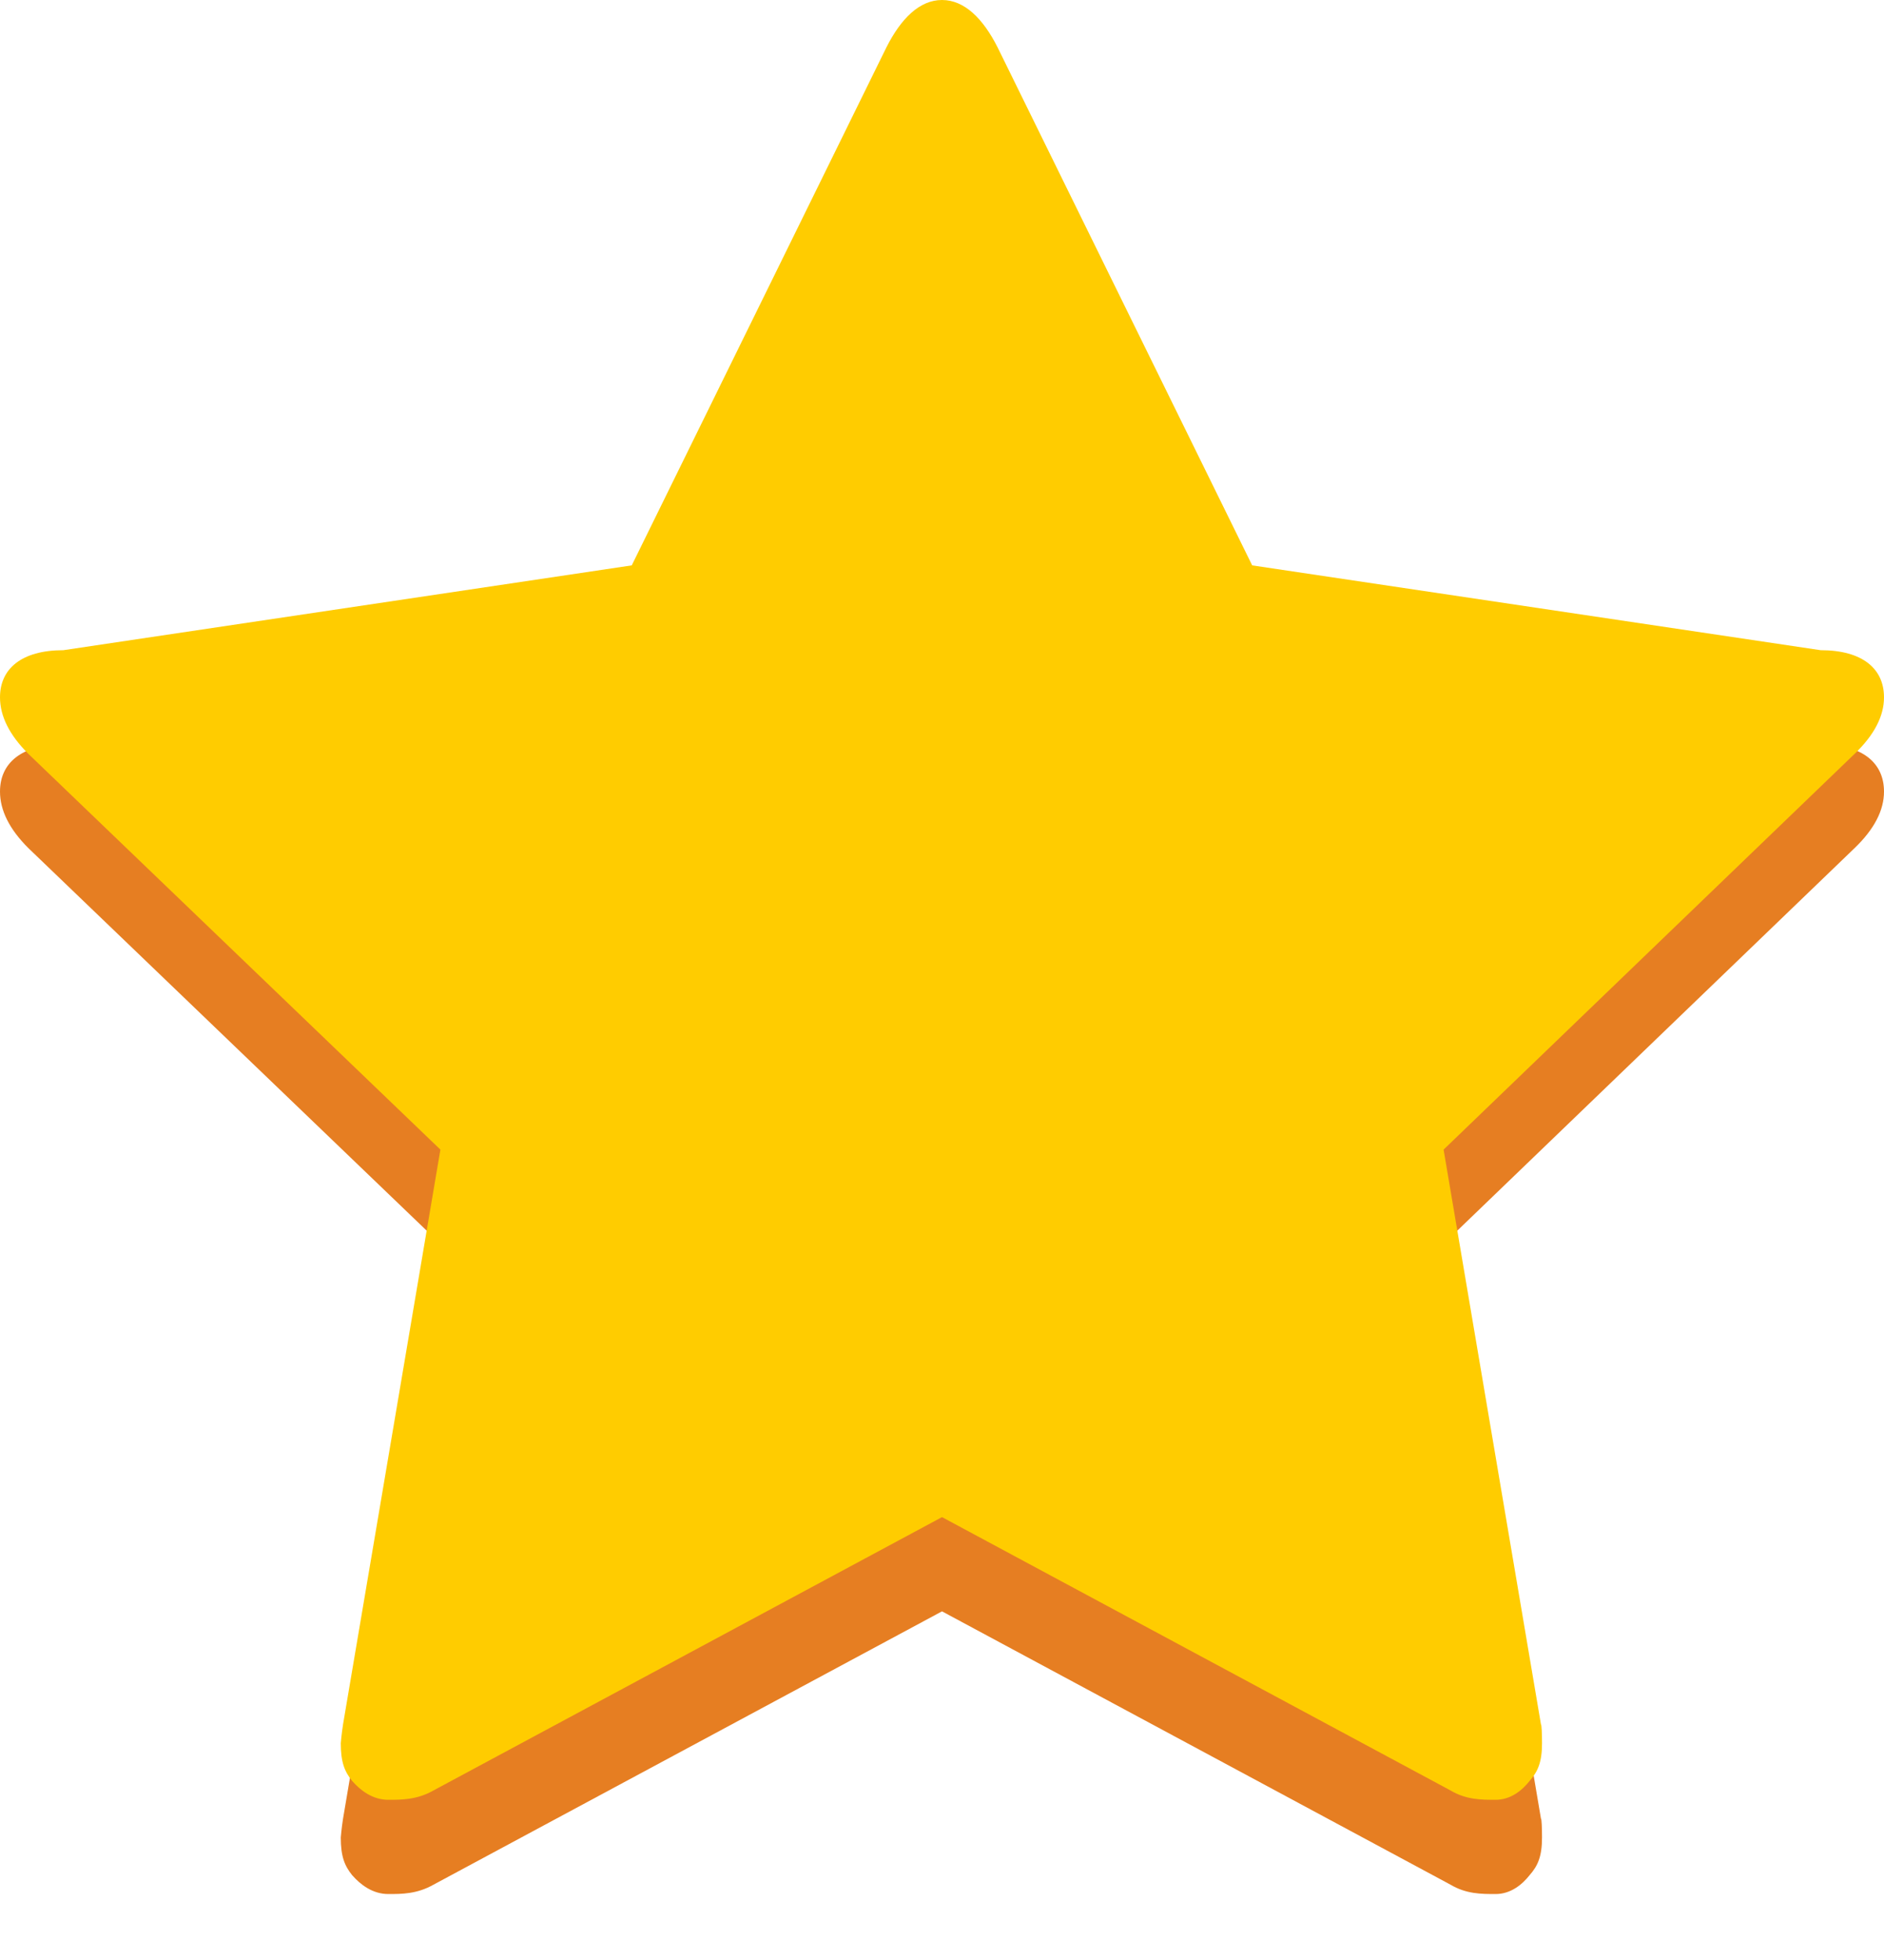<svg width="25" height="26" viewBox="0 0 25 26" fill="none" xmlns="http://www.w3.org/2000/svg">
<path d="M25 10.5C25 10.75 24.87 11 24.61 11.25L19.156 16.5L20.448 24.125C20.457 24.125 20.462 24.25 20.462 24.375C20.462 24.625 20.407 24.75 20.297 24.875C20.198 25 20.047 25.125 19.846 25.125C19.656 25.125 19.456 25.125 19.246 25L12.5 21.375L5.754 25C5.534 25.125 5.333 25.125 5.153 25.125C4.943 25.125 4.783 25 4.673 24.875C4.572 24.75 4.522 24.625 4.522 24.375C4.522 24.375 4.532 24.25 4.552 24.125L5.844 16.5L0.376 11.25C0.125 11 0 10.75 0 10.5C0 10.125 0.281 9.875 0.841 9.875L8.383 8.75L11.764 1.875C11.954 1.5 12.2 1.25 12.5 1.25C12.8 1.25 13.046 1.5 13.236 1.875L16.616 8.75L24.159 9.875C24.72 9.875 25 10.125 25 10.5Z" fill="#E67E22"/>
<path d="M25 9.25C25 9.5 24.87 9.75 24.61 10L19.156 15.25L20.448 22.875C20.457 22.875 20.462 23 20.462 23.125C20.462 23.375 20.407 23.5 20.297 23.625C20.198 23.75 20.047 23.875 19.846 23.875C19.656 23.875 19.456 23.875 19.246 23.75L12.5 20.125L5.754 23.75C5.534 23.875 5.333 23.875 5.153 23.875C4.943 23.875 4.783 23.75 4.673 23.625C4.572 23.5 4.522 23.375 4.522 23.125C4.522 23.125 4.532 23 4.552 22.875L5.844 15.25L0.376 10C0.125 9.75 0 9.5 0 9.25C0 8.875 0.281 8.625 0.841 8.625L8.383 7.5L11.764 0.625C11.954 0.25 12.2 0 12.5 0C12.8 0 13.046 0.25 13.236 0.625L16.616 7.5L24.159 8.625C24.72 8.625 25 8.875 25 9.25Z" fill="#FFCC00"/>
</svg>
